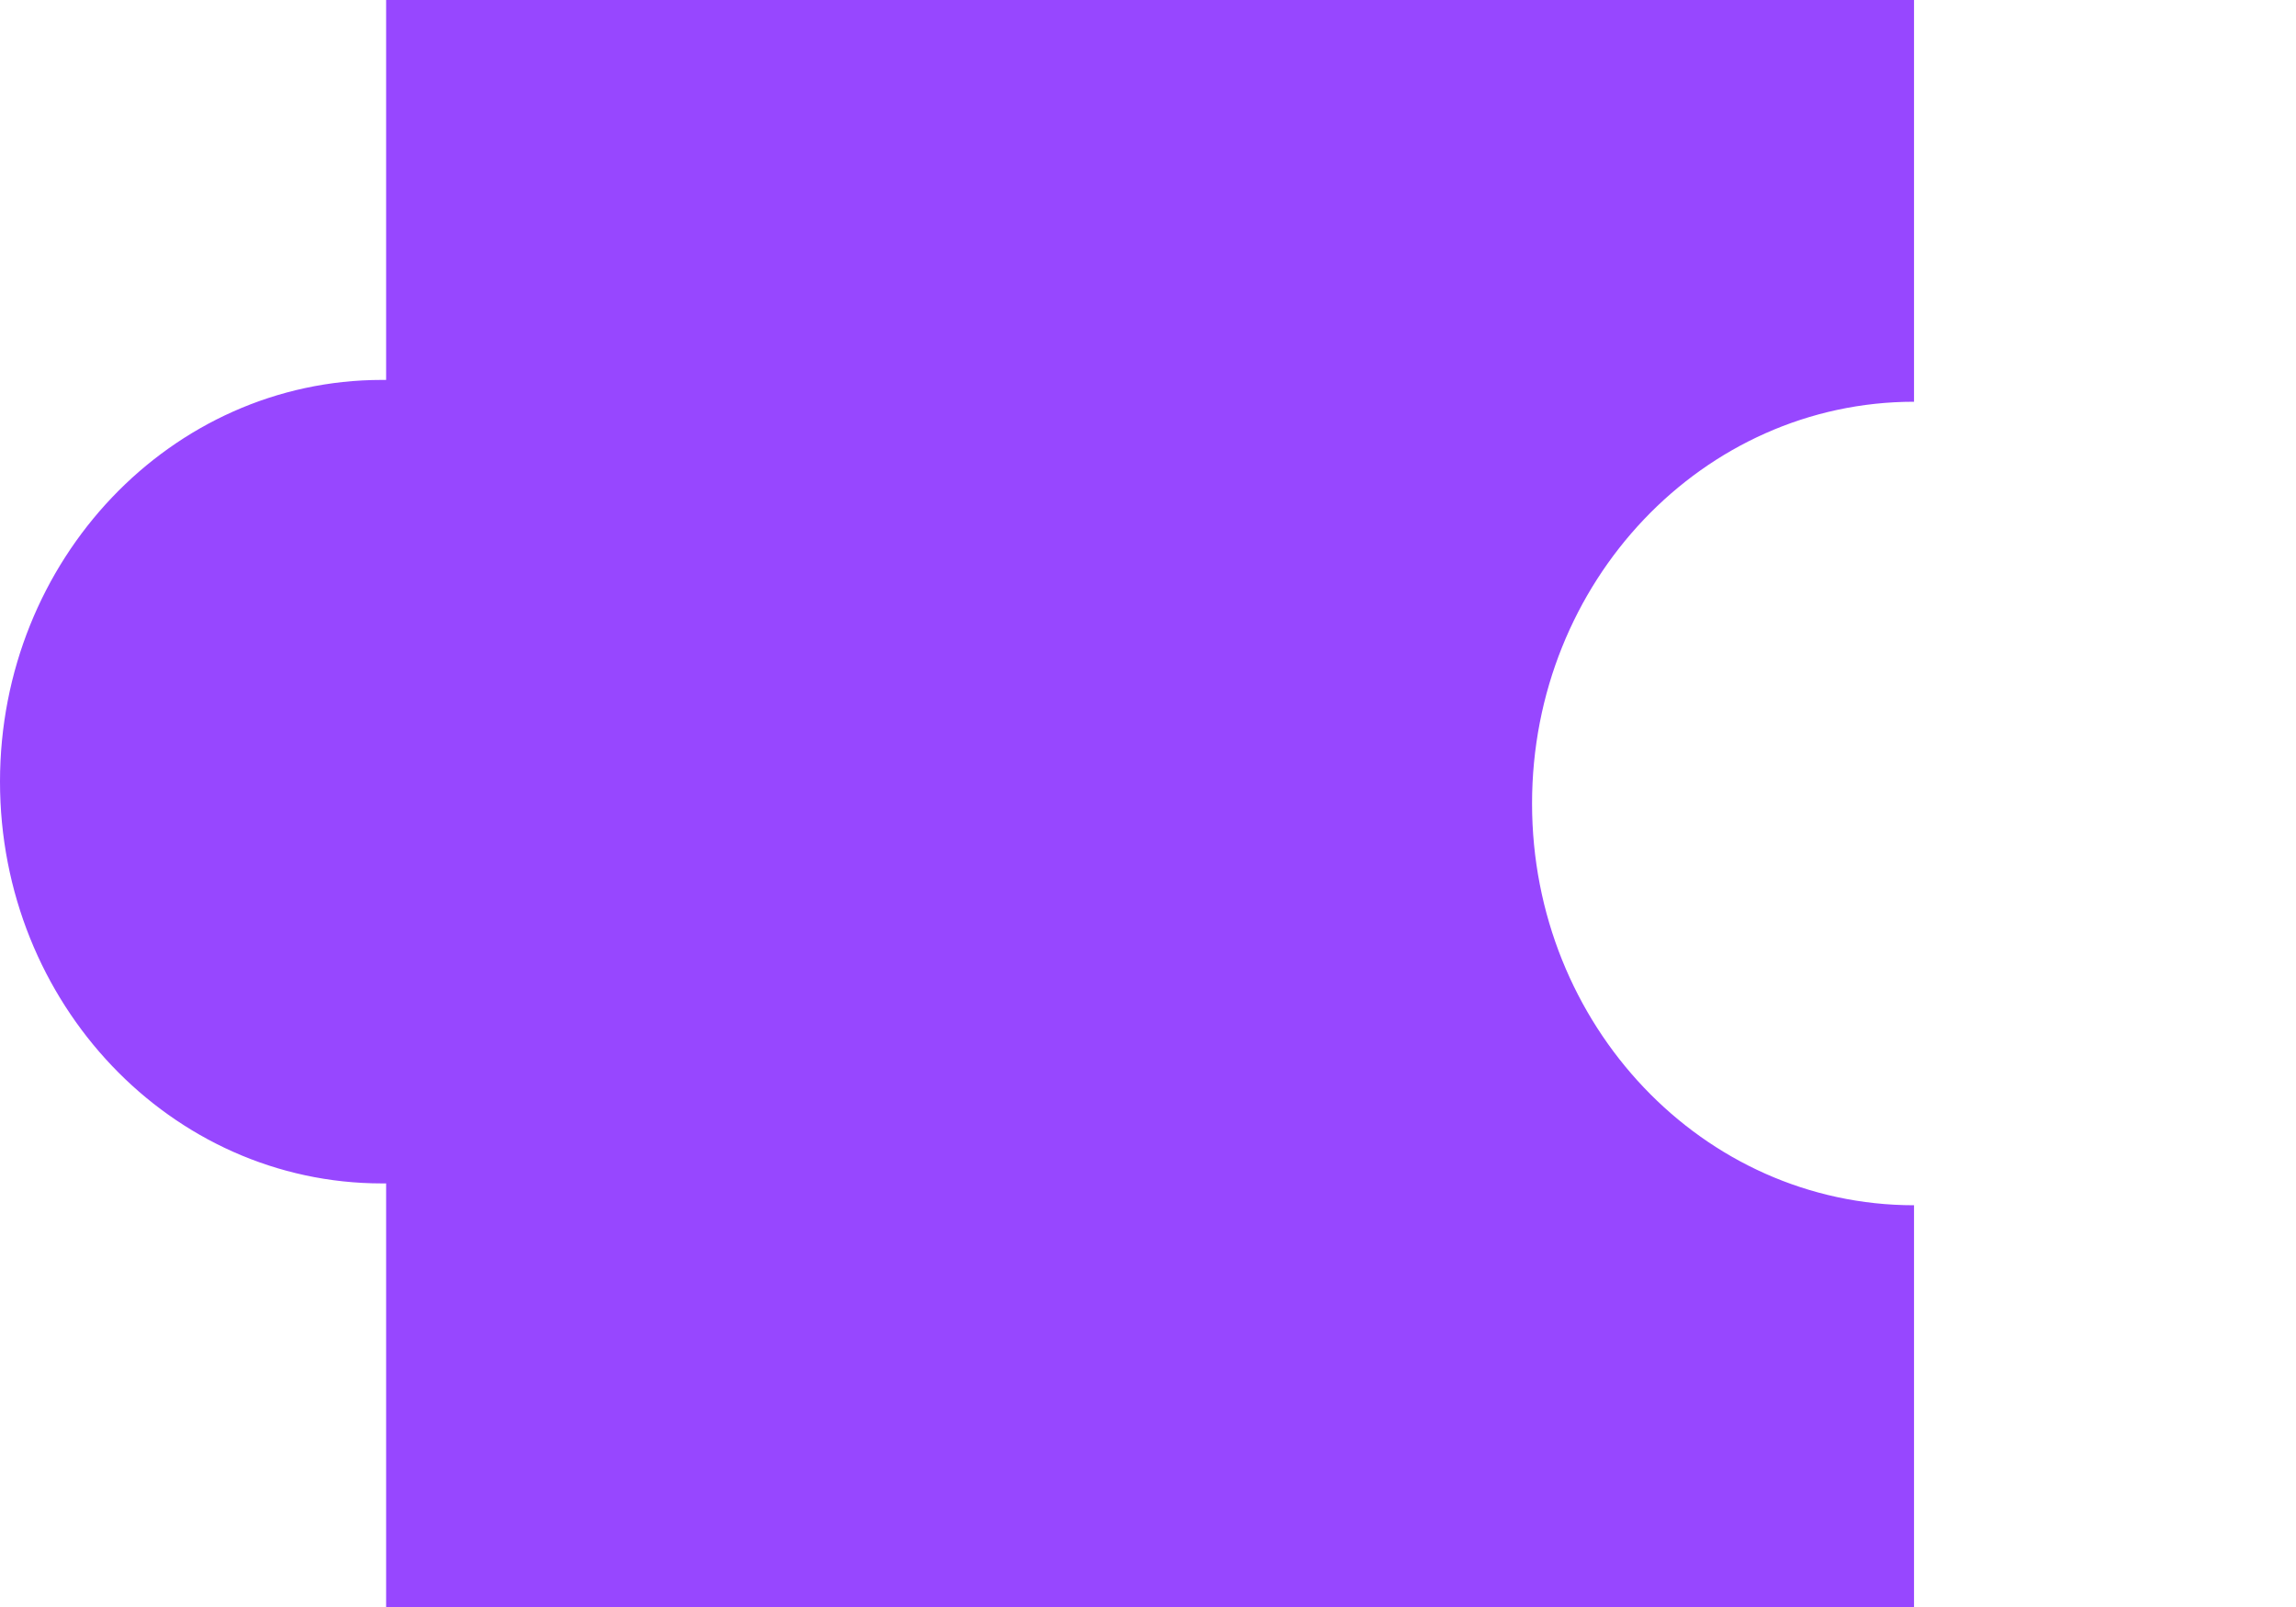 <svg width="500" height="350" viewBox="0 0 500 350" fill="none" xmlns="http://www.w3.org/2000/svg">
<path fill-rule="evenodd" clip-rule="evenodd" d="M416.817 0H84.087V82.75C83.786 82.746 83.484 82.745 83.183 82.745C37.242 82.745 0 121.92 0 170.245C0 218.57 37.242 257.745 83.183 257.745C83.484 257.745 83.786 257.743 84.087 257.74V350H416.817V262.5C370.877 262.5 333.635 223.325 333.635 175C333.635 126.675 370.877 87.5 416.817 87.5V0Z" fill="#9747FF"/>
</svg>
